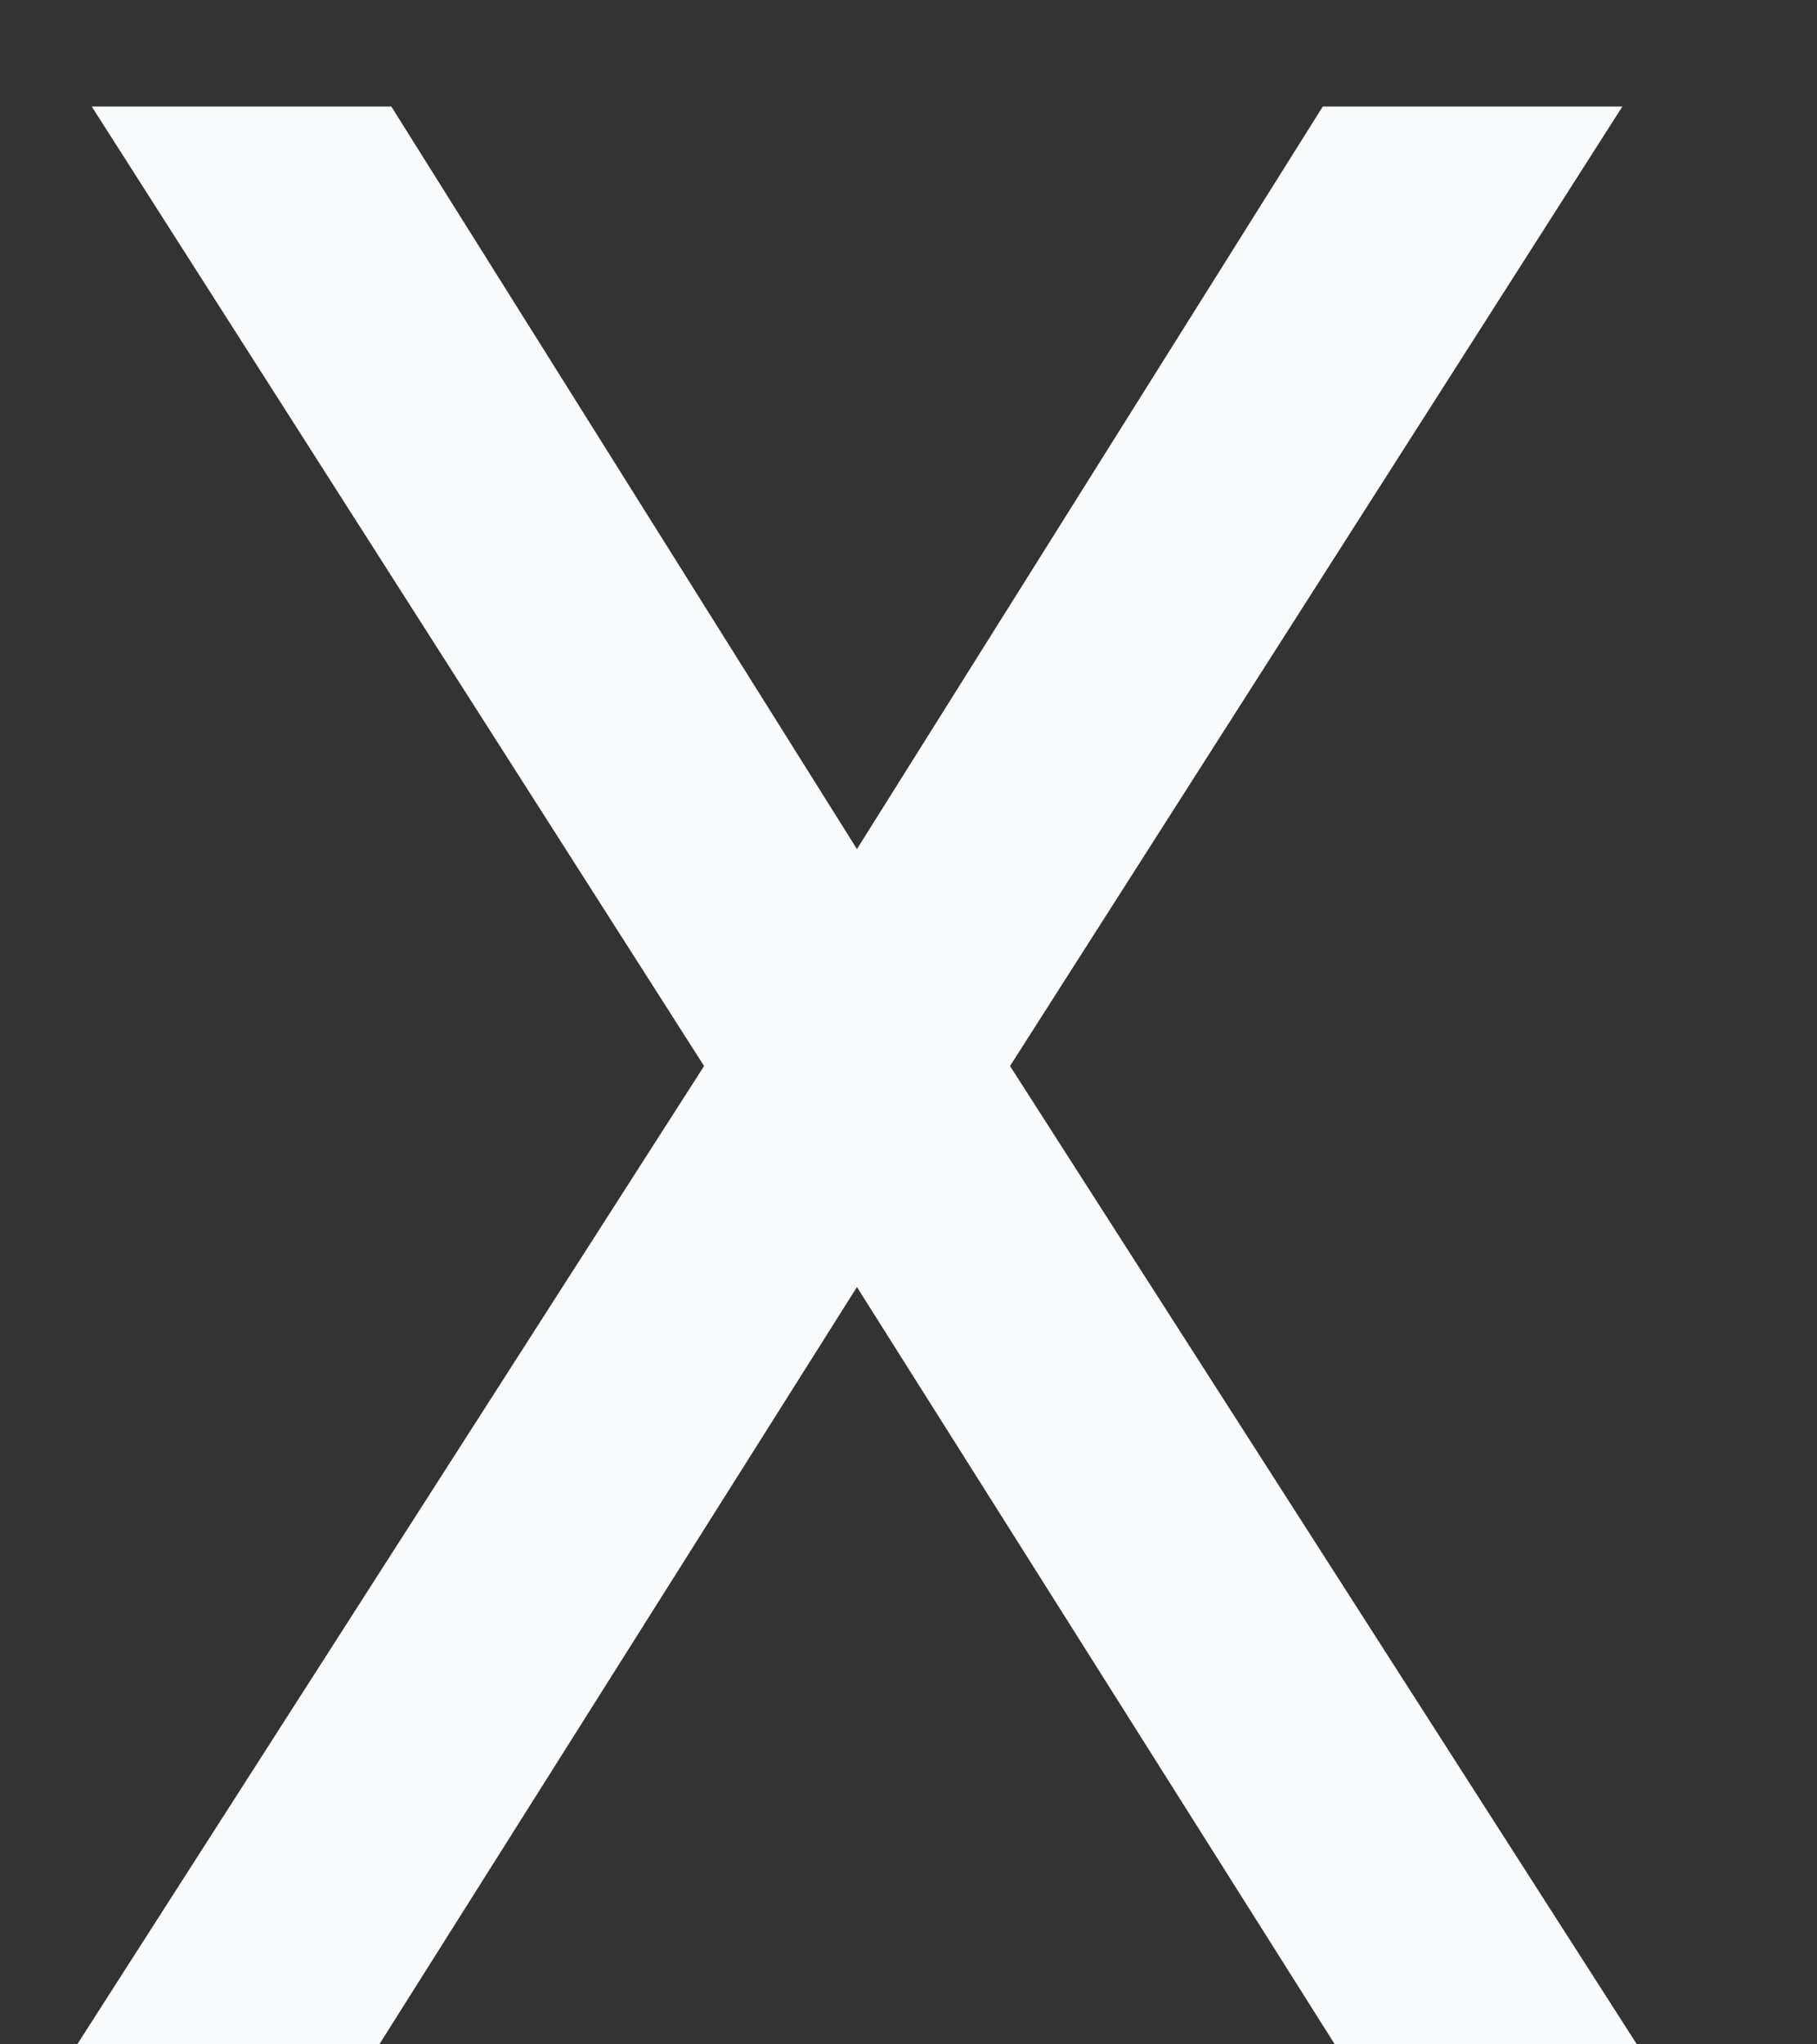 <svg width="8" height="9" viewBox="0 0 8 9" fill="none" xmlns="http://www.w3.org/2000/svg">
<rect x="0" y="0" width="8" height="9" fill="#333333" stroke="none"/>
<path d="M1.723 0.469L3.773 3.738L5.824 0.469H7.143L4.447 4.693L7.207 9H5.877L3.773 5.666L1.67 9H0.34L3.1 4.693L0.404 0.469H1.723Z" fill="#F9FAFB"/>
</svg>
